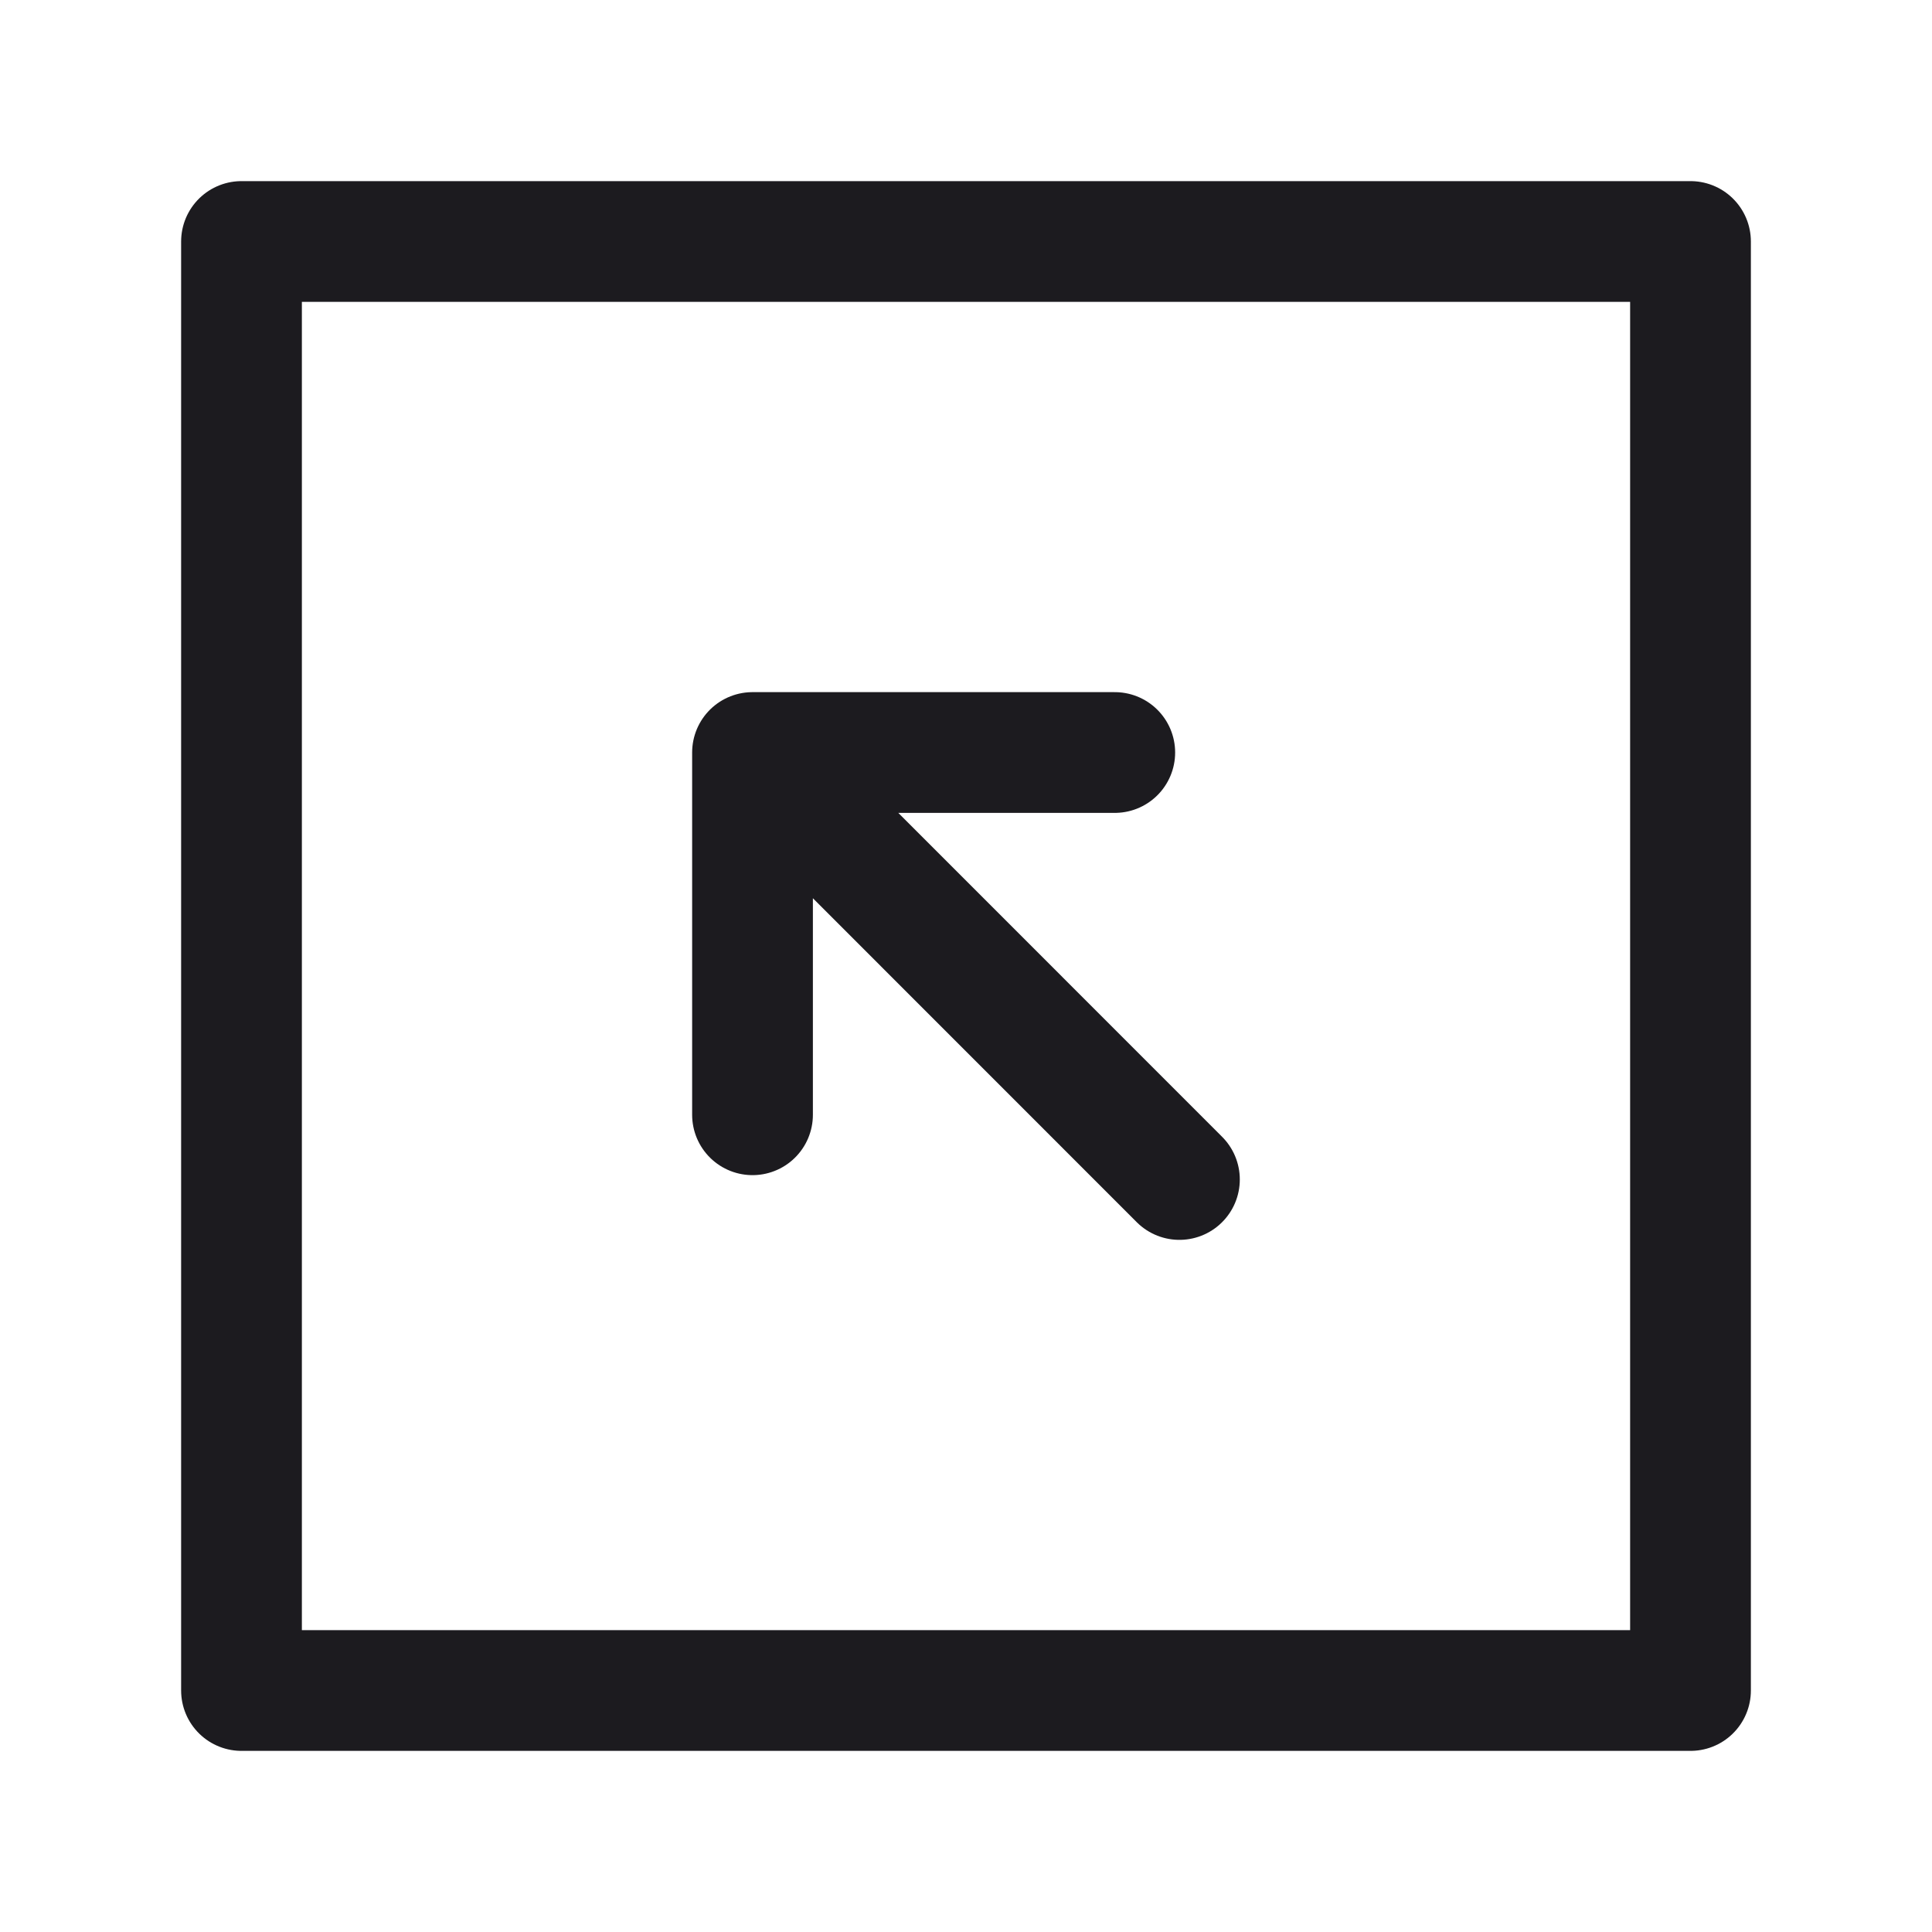 <svg width="32" height="32" fill="none" xmlns="http://www.w3.org/2000/svg"><path stroke="#1C1B1F" stroke-width="2" stroke-linejoin="round" d="M4 4h24v24H4z"/><path d="M18.464 12.464h-6v6M19.535 19.536l-7.07-7.072" stroke="#1C1B1F" stroke-width="2" stroke-linecap="round" stroke-linejoin="round"/></svg>